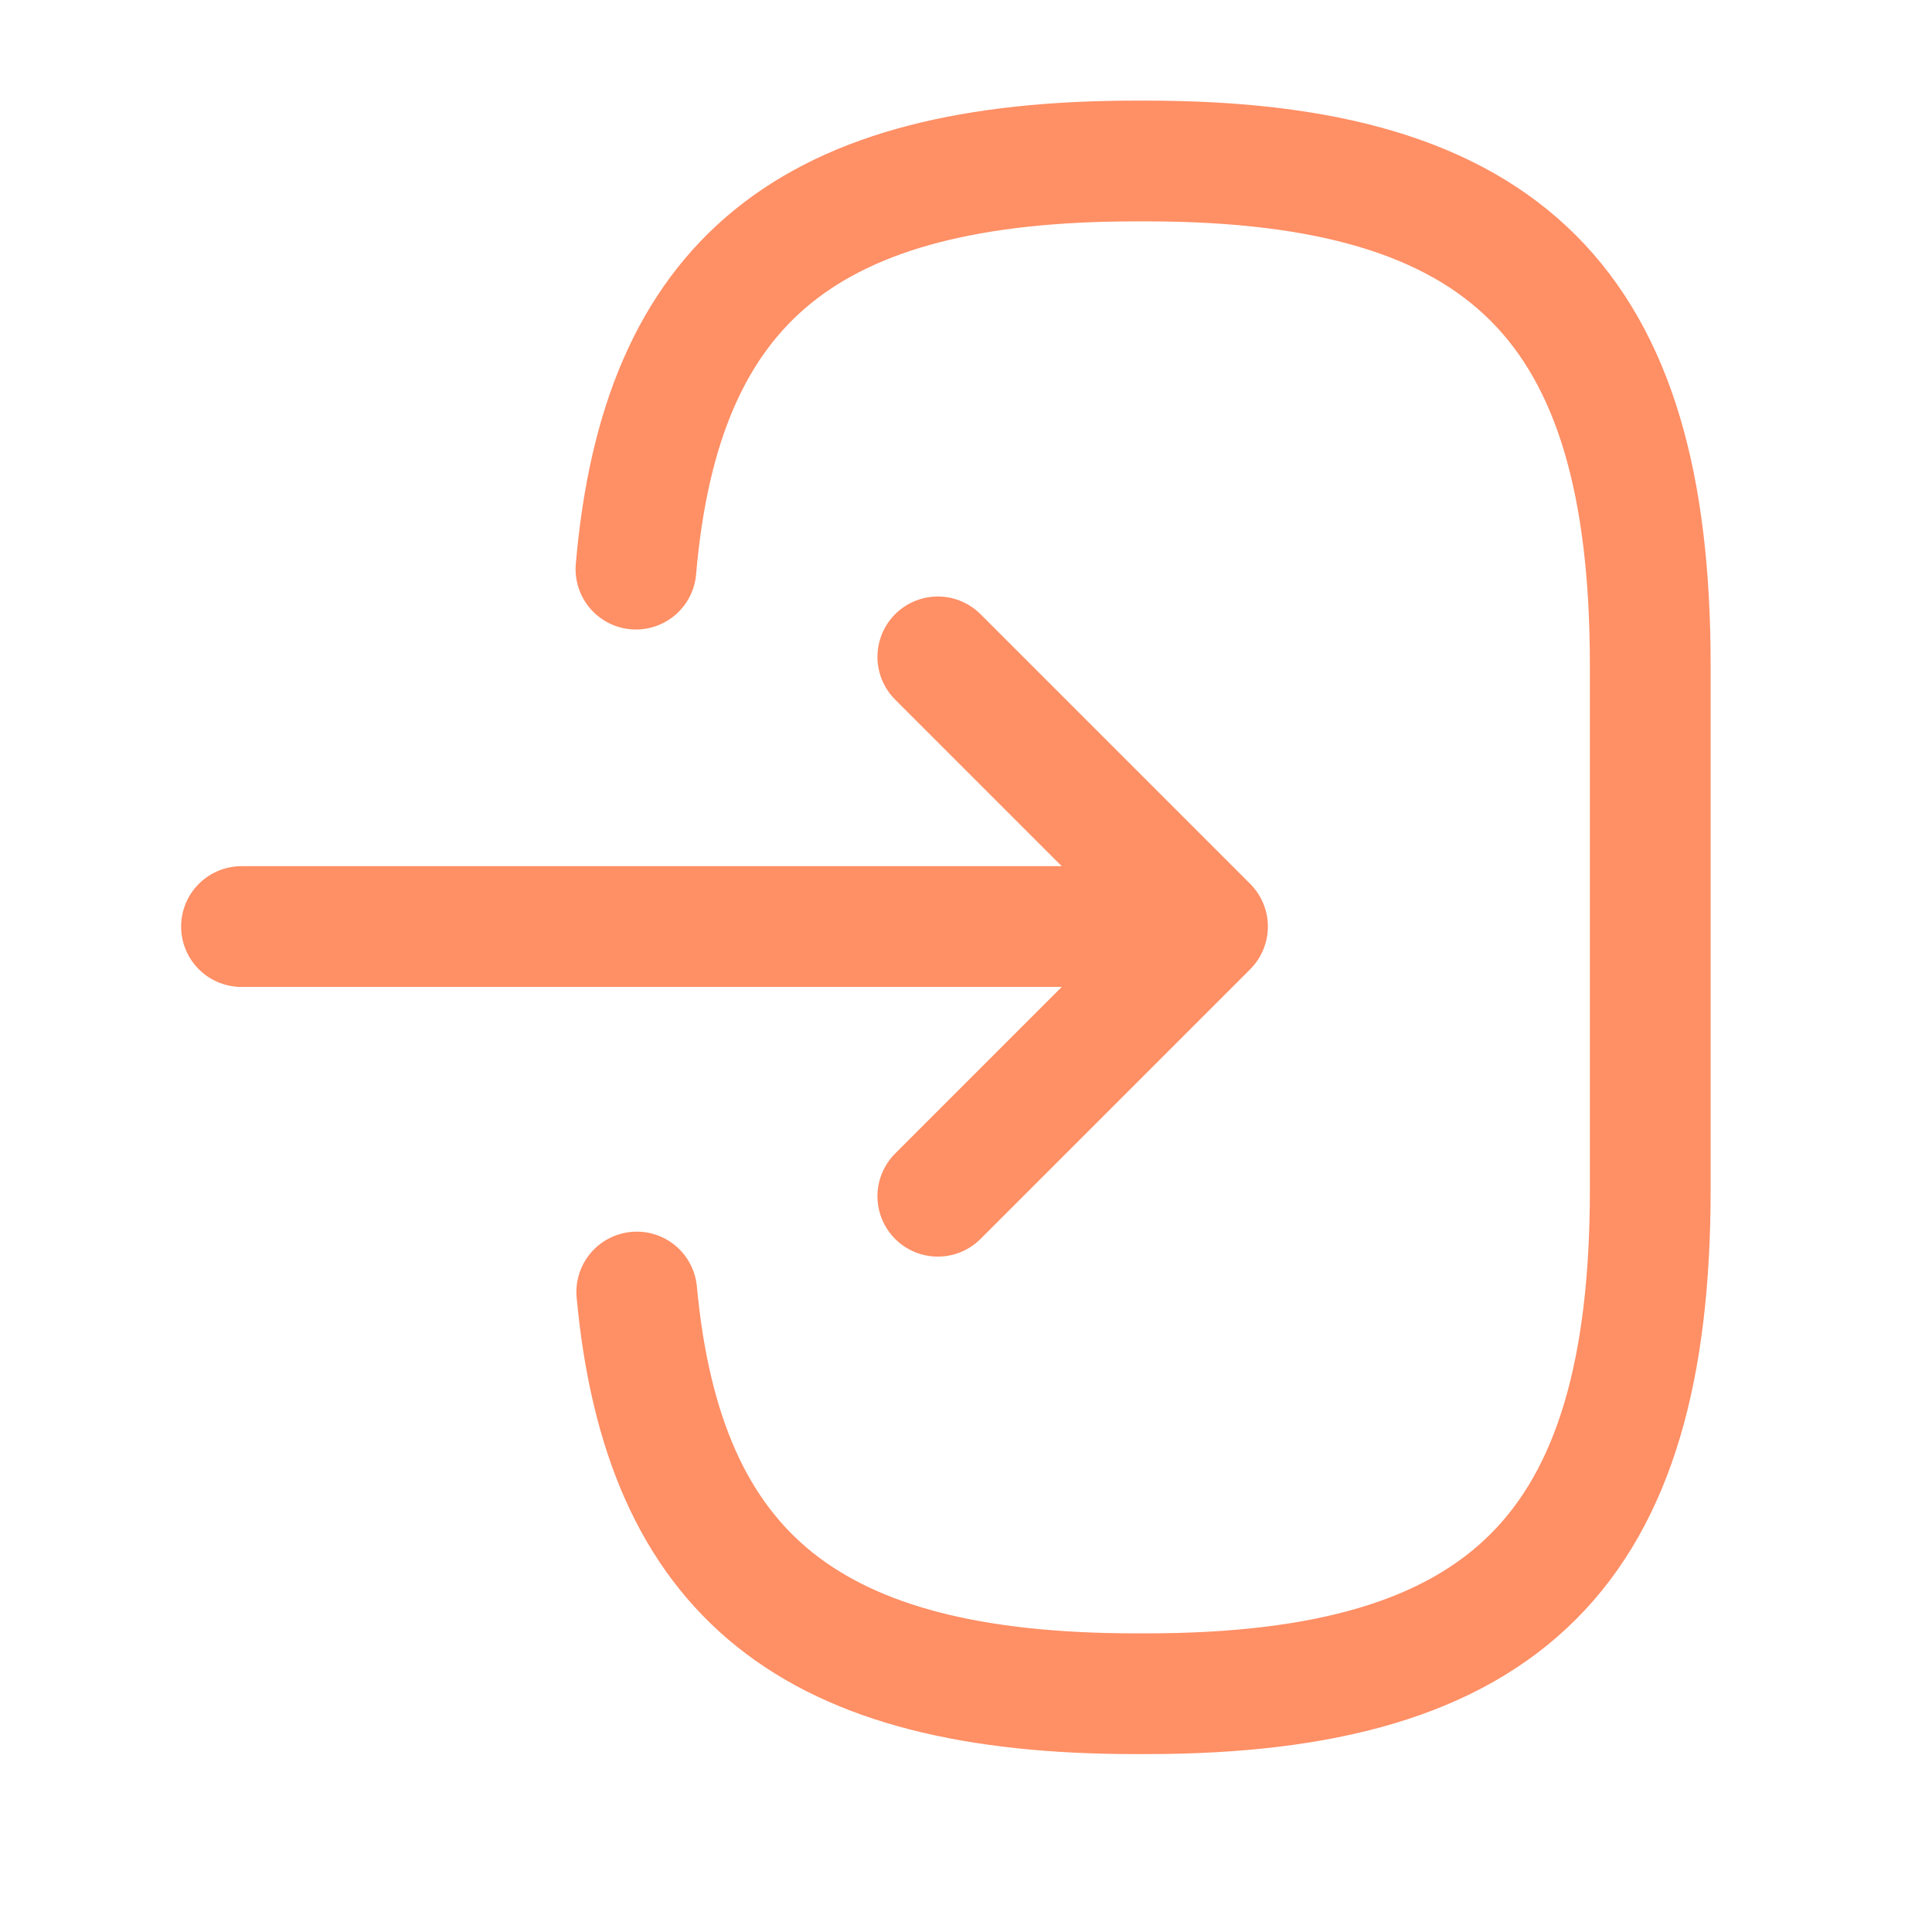 <svg width="24" height="24" viewBox="0 0 24 24" fill="none" xmlns="http://www.w3.org/2000/svg">
<path d="M7.9 7.07C8.21 3.47 10.06 2 14.11 2H14.24C18.71 2 20.5 3.79 20.5 8.26V14.78C20.5 19.25 18.71 21.04 14.24 21.04H14.11C10.09 21.04 8.24 19.59 7.91 16.05" stroke="#FF8F65" stroke-width="1.5" stroke-linecap="round" stroke-linejoin="round"/>
<path d="M3 11.51L14 11.51" stroke="#FF8F65" stroke-width="1.5" stroke-linecap="round" stroke-linejoin="round"/>
<path d="M11.65 8.16L15 11.51L11.65 14.86" stroke="#FF8F65" stroke-width="1.5" stroke-linecap="round" stroke-linejoin="round"/>
</svg>
